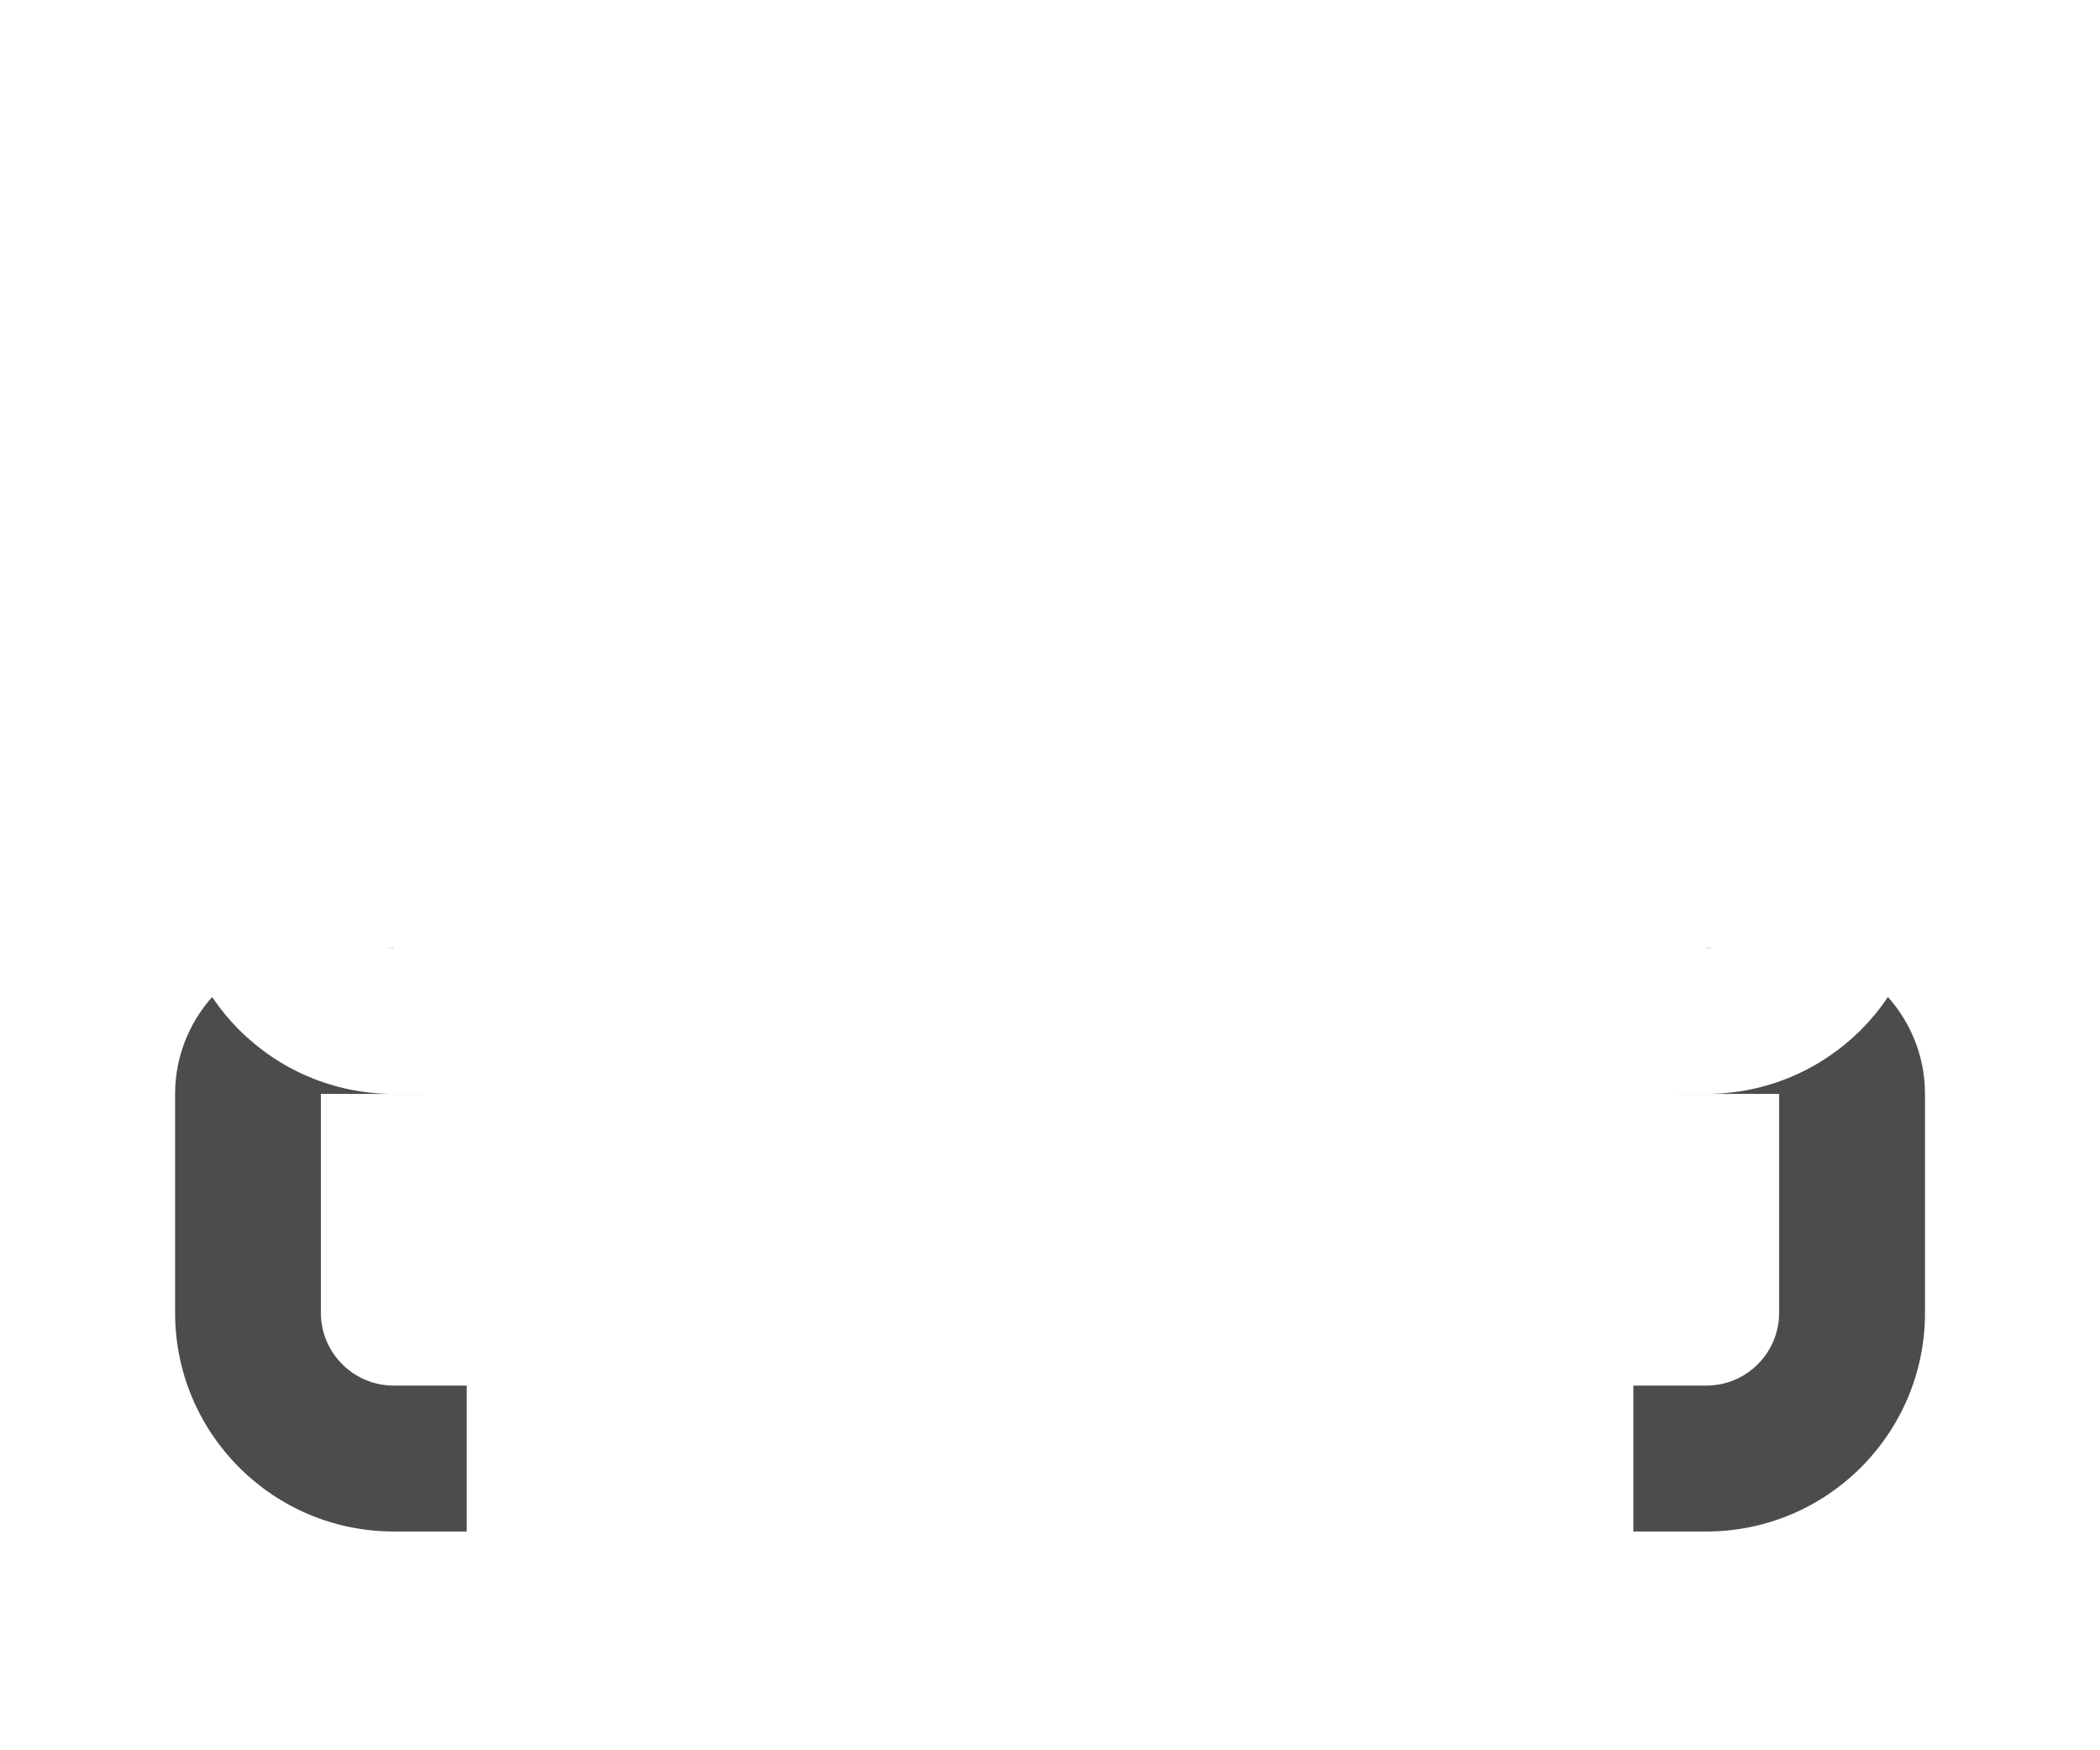 <?xml version="1.0" encoding="UTF-8"?>
<svg width="24px" height="20px" viewBox="0 0 24 20" version="1.1" xmlns="http://www.w3.org/2000/svg" xmlns:xlink="http://www.w3.org/1999/xlink">
    <defs>
        <path d="M16.667,12.5 L16.667,10.833 L17.5,10.833 C17.96,10.833 18.333,10.46 18.333,10 L18.333,7.5 L16.667,7.5 L17.5,5.833 L18.333,5.833 C19.25,5.833 20,6.583 20,7.5 L20,10 C20,11.381 18.881,12.5 17.5,12.5 L16.667,12.5 Z" id="path-1"></path>
        <filter x="-270.0%" y="-60.0%" width="540.0%" height="270.0%" filterUnits="objectBoundingBox" id="filter-2">
            <feMorphology radius="1" operator="erode" in="SourceAlpha" result="shadowSpreadOuter1"></feMorphology>
            <feOffset dx="0" dy="5" in="shadowSpreadOuter1" result="shadowOffsetOuter1"></feOffset>
            <feGaussianBlur stdDeviation="2.5" in="shadowOffsetOuter1" result="shadowBlurOuter1"></feGaussianBlur>
            <feColorMatrix values="0 0 0 0 0.192   0 0 0 0 0.784   0 0 0 0 0.557  0 0 0 1 0" type="matrix" in="shadowBlurOuter1"></feColorMatrix>
        </filter>
        <path d="M0,12.5 L0,10.833 L0.833,10.833 C1.293,10.833 1.667,10.46 1.667,10 L1.667,7.5 L0,7.5 L0.833,5.833 L1.667,5.833 C2.583,5.833 3.333,6.583 3.333,7.5 L3.333,10 C3.333,11.381 2.214,12.5 0.833,12.5 L0,12.5 Z" id="path-3"></path>
        <filter x="-270.0%" y="-60.0%" width="540.0%" height="270.0%" filterUnits="objectBoundingBox" id="filter-4">
            <feMorphology radius="1" operator="erode" in="SourceAlpha" result="shadowSpreadOuter1"></feMorphology>
            <feOffset dx="0" dy="5" in="shadowSpreadOuter1" result="shadowOffsetOuter1"></feOffset>
            <feGaussianBlur stdDeviation="2.5" in="shadowOffsetOuter1" result="shadowBlurOuter1"></feGaussianBlur>
            <feColorMatrix values="0 0 0 0 0.192   0 0 0 0 0.784   0 0 0 0 0.557  0 0 0 1 0" type="matrix" in="shadowBlurOuter1"></feColorMatrix>
        </filter>
    </defs>
    <g id="页面-1" stroke="none" stroke-width="1" fill="none" fill-rule="evenodd">
        <g id="个人考勤页面Hover样式" transform="translate(-1062, -240)">
            <g id="头部" transform="translate(130, 68)">
                <g id="编组-16备份-3" transform="translate(912, 150)">
                    <g id="编组-12" transform="translate(16, 16)">
                        <g id="编组" transform="translate(6, 6)">
                            <polygon id="路径" points="0 0 20 0 20 20 0 20"></polygon>
                            <g id="形状结合" opacity="0.7">
                                <use fill="black" fill-opacity="1" filter="url(#filter-2)" xlink:href="#path-1"></use>
                                <use fill="#FFFFFF" fill-rule="evenodd" xlink:href="#path-1"></use>
                            </g>
                            <g id="形状结合备份" opacity="0.7" transform="translate(1.667, 9.167) scale(-1, 1) translate(-1.667, -9.167) ">
                                <use fill="black" fill-opacity="1" filter="url(#filter-4)" xlink:href="#path-3"></use>
                                <use fill="#FFFFFF" fill-rule="evenodd" xlink:href="#path-3"></use>
                            </g>
                            <path d="M10.404,2.601 L16.869,4.218 C17.24,4.309 17.5,4.643 17.5,5.026 L17.5,5.833 L17.149,12.5 C16.703,13.625 15.856,14.572 14.736,15.132 L10.745,17.128 C10.276,17.362 9.724,17.362 9.255,17.128 L5.263,15.132 C4.145,14.572 3.297,13.625 2.852,12.5 L2.5,5.833 L2.5,5.025 C2.5,4.643 2.76,4.31 3.131,4.217 L9.596,2.601 C9.861,2.534 10.139,2.534 10.404,2.601 Z" id="路径" fill="#FFFFFF" fill-rule="nonzero"></path>
                        </g>
                    </g>
                </g>
            </g>
        </g>
    </g>
</svg>